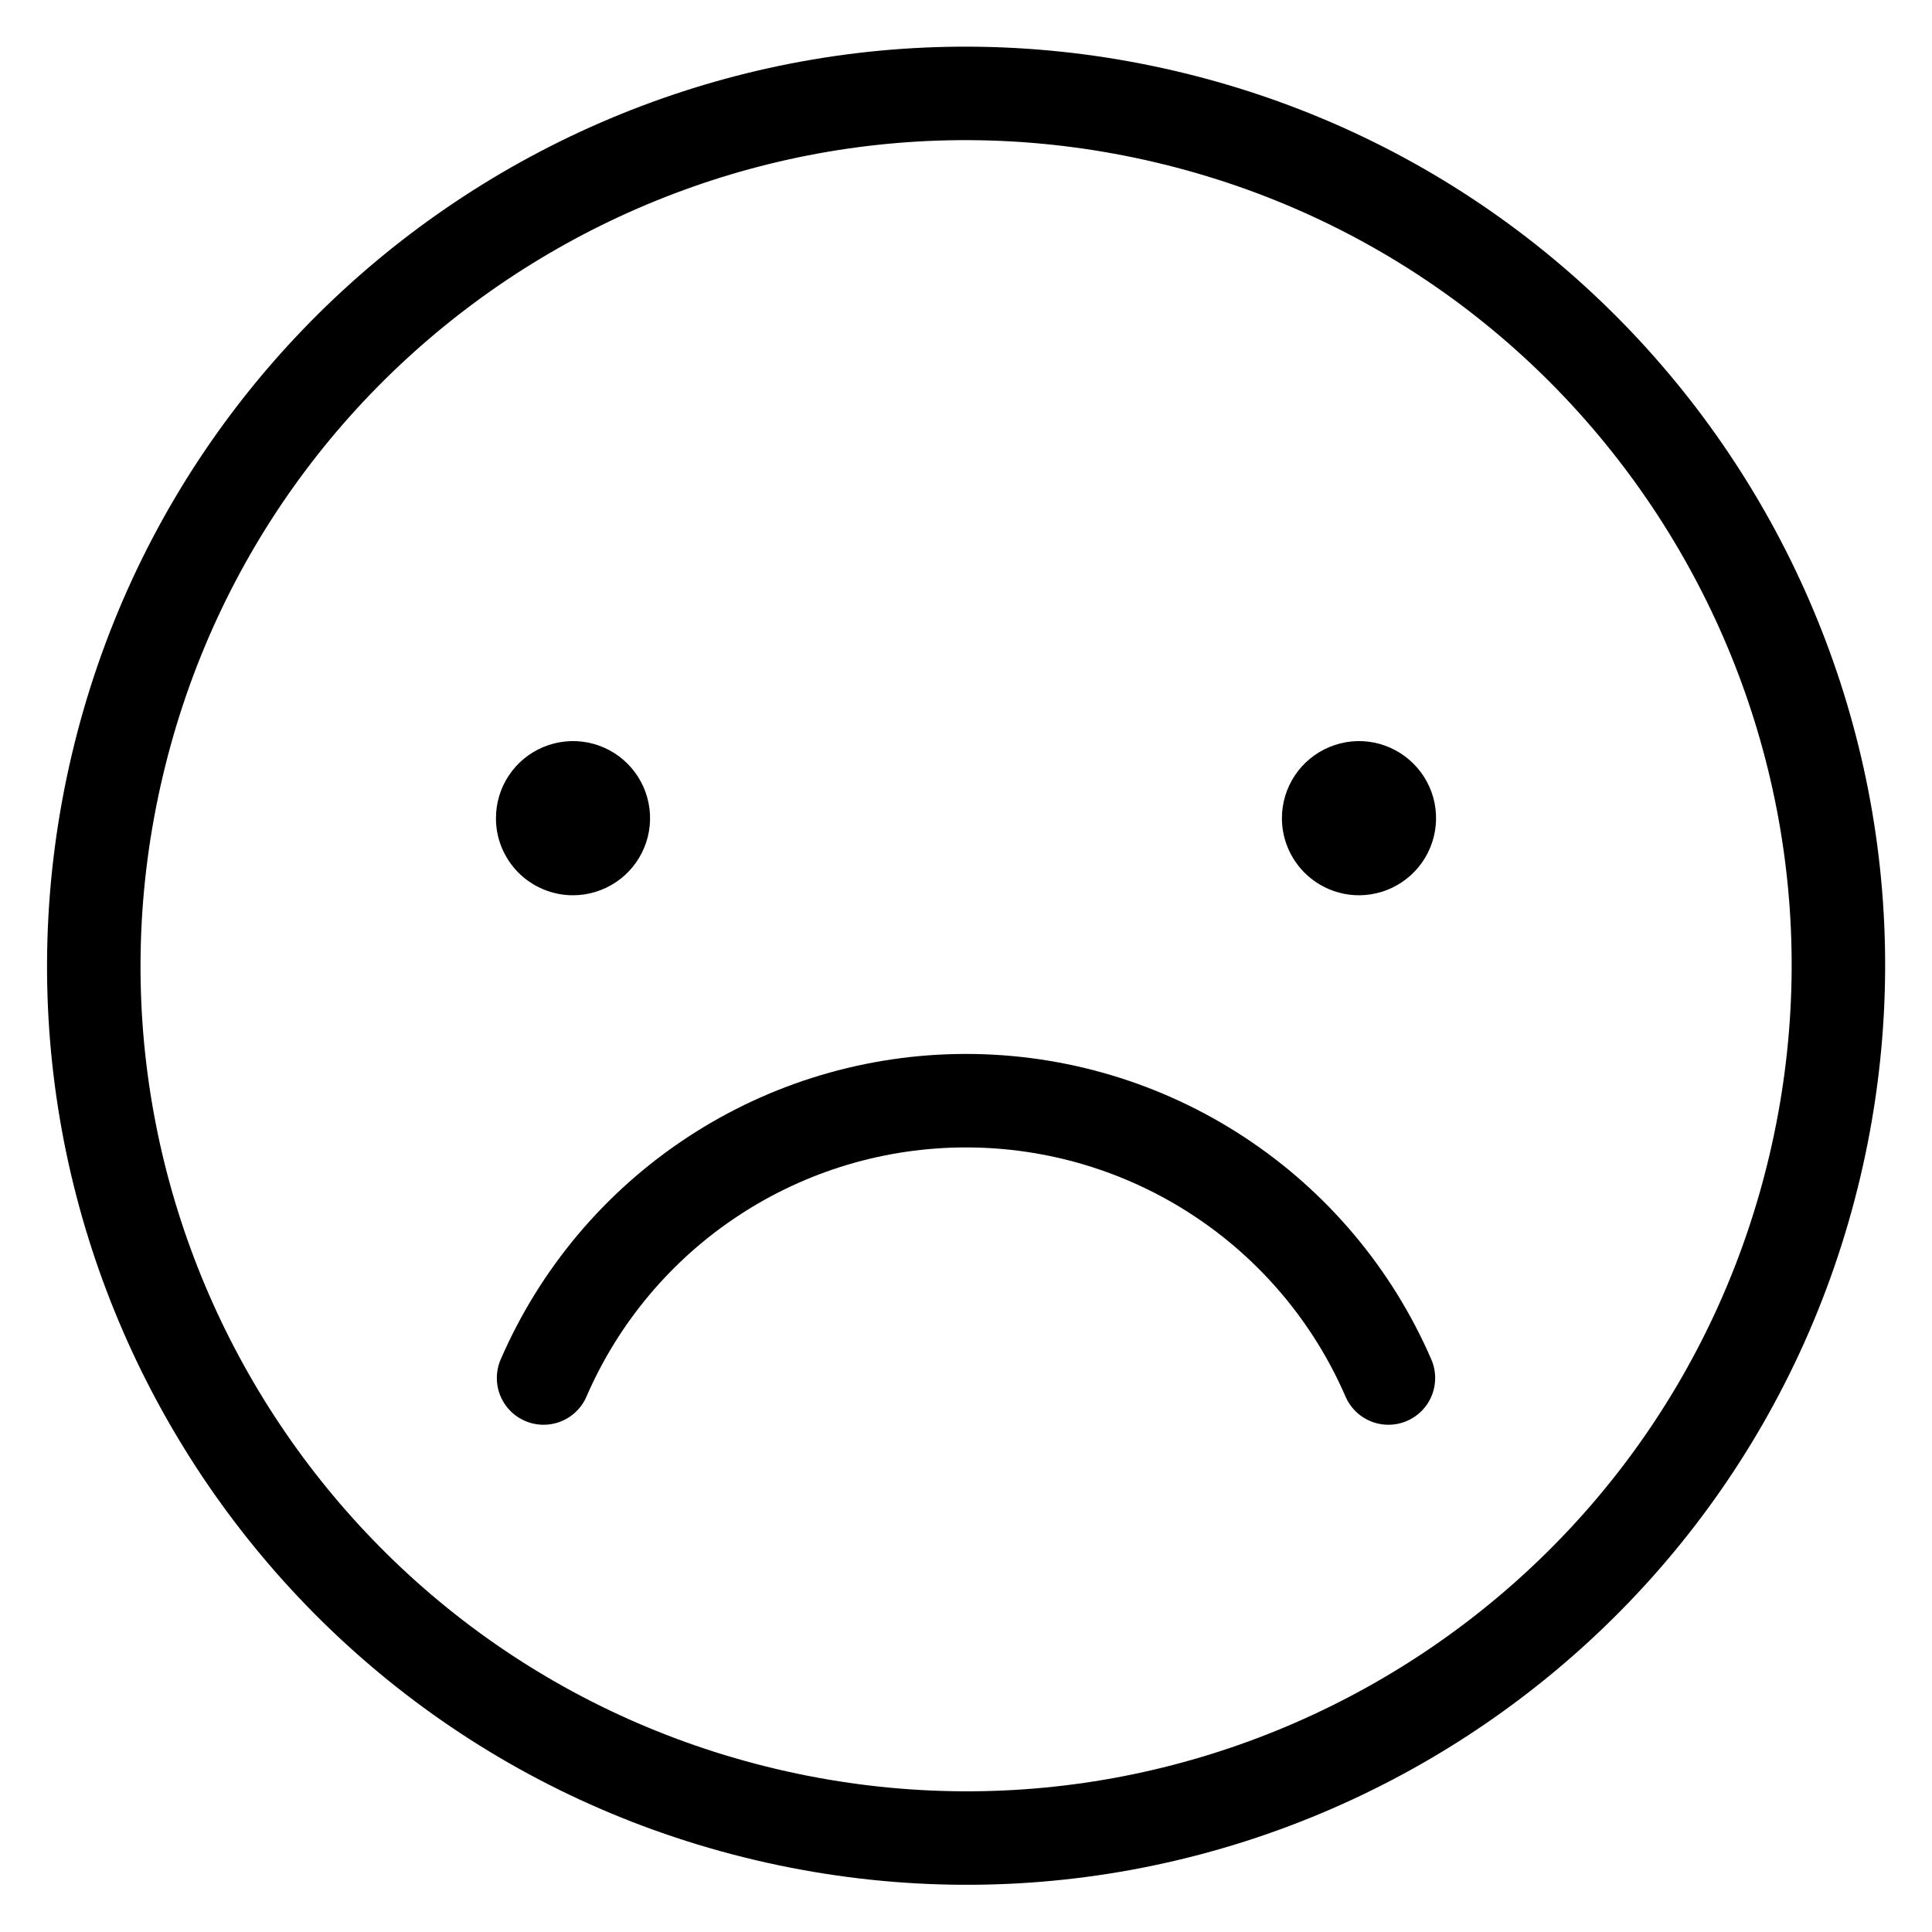 <svg width="31" height="31" viewBox="0 0 31 31" fill="none" xmlns="http://www.w3.org/2000/svg">
<path d="M29.121 18.71C30.896 11.188 26.238 3.652 18.716 1.876C11.194 0.101 3.657 4.759 1.882 12.281C0.107 19.803 4.765 27.34 12.287 29.115C19.809 30.891 27.346 26.232 29.121 18.71Z" stroke="black" stroke-width="1.5" stroke-linecap="round" stroke-linejoin="round"/>
<path d="M7.958 13.128C7.958 12.883 8.03 12.644 8.166 12.441C8.302 12.237 8.495 12.079 8.722 11.985C8.948 11.892 9.196 11.867 9.436 11.915C9.676 11.963 9.897 12.081 10.069 12.254C10.242 12.428 10.36 12.648 10.407 12.888C10.455 13.128 10.43 13.377 10.336 13.603C10.242 13.829 10.083 14.022 9.88 14.157C9.676 14.293 9.437 14.365 9.192 14.365C9.03 14.365 8.869 14.333 8.719 14.27C8.569 14.208 8.433 14.117 8.318 14.002C8.204 13.887 8.113 13.751 8.051 13.601C7.989 13.451 7.957 13.29 7.958 13.128Z" fill="black"/>
<path d="M20.569 13.128C20.569 12.883 20.642 12.644 20.778 12.441C20.913 12.238 21.107 12.079 21.333 11.986C21.559 11.892 21.807 11.867 22.047 11.915C22.287 11.963 22.507 12.081 22.68 12.254C22.853 12.427 22.971 12.647 23.019 12.887C23.066 13.127 23.042 13.375 22.948 13.601C22.855 13.827 22.696 14.02 22.493 14.156C22.29 14.292 22.05 14.365 21.806 14.365C21.478 14.365 21.163 14.234 20.931 14.002C20.7 13.771 20.569 13.456 20.569 13.128Z" fill="black"/>
<path d="M8.722 22.111C9.295 20.789 10.242 19.663 11.446 18.873C12.65 18.082 14.059 17.661 15.5 17.661C16.941 17.661 18.35 18.082 19.554 18.873C20.758 19.663 21.705 20.789 22.278 22.111" stroke="black" stroke-width="1.5" stroke-linecap="round" stroke-linejoin="round"/>
</svg>
